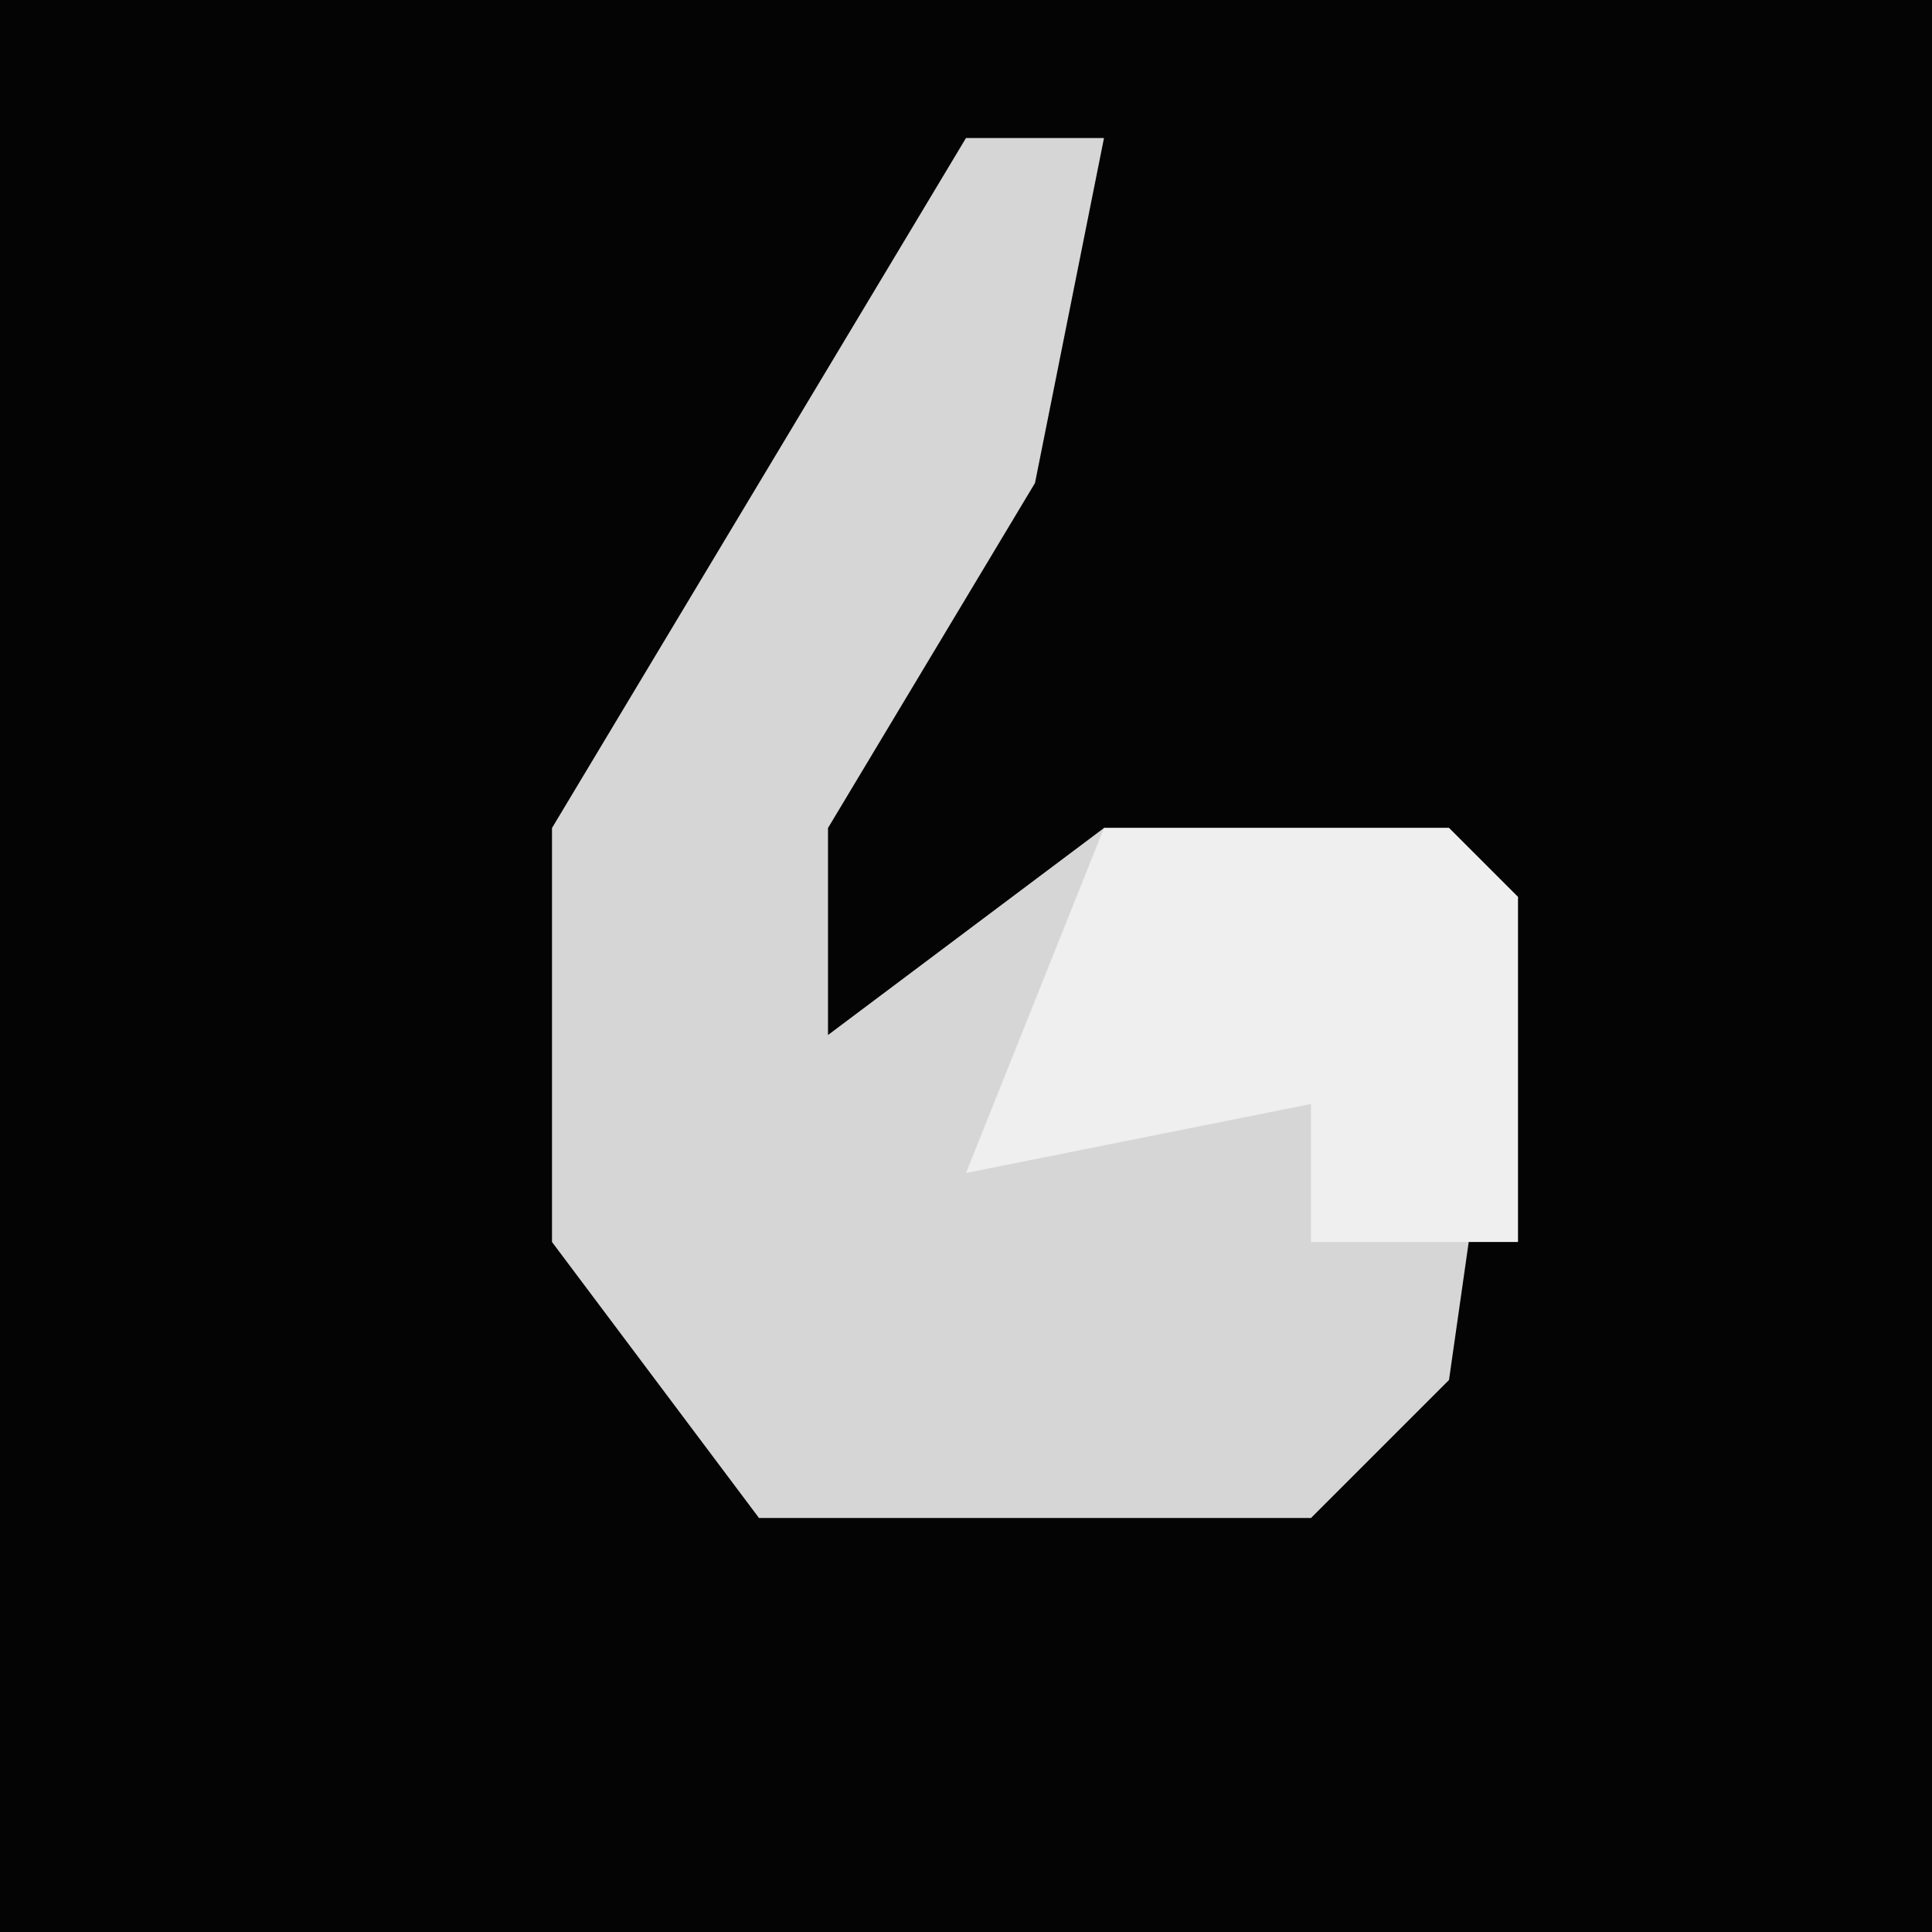<?xml version="1.0" encoding="UTF-8"?>
<svg version="1.1" xmlns="http://www.w3.org/2000/svg" width="28" height="28">
<path d="M0,0 L28,0 L28,28 L0,28 Z " fill="#040404" transform="translate(0,0)"/>
<path d="M0,0 L2,0 L1,5 L-2,10 L-2,13 L2,10 L7,10 L8,11 L7,18 L5,20 L-3,20 L-6,16 L-6,10 Z " fill="#D6D6D6" transform="translate(14,2)"/>
<path d="M0,0 L5,0 L6,1 L6,6 L3,6 L3,4 L-2,5 Z " fill="#EFEFEF" transform="translate(16,12)"/>
</svg>
